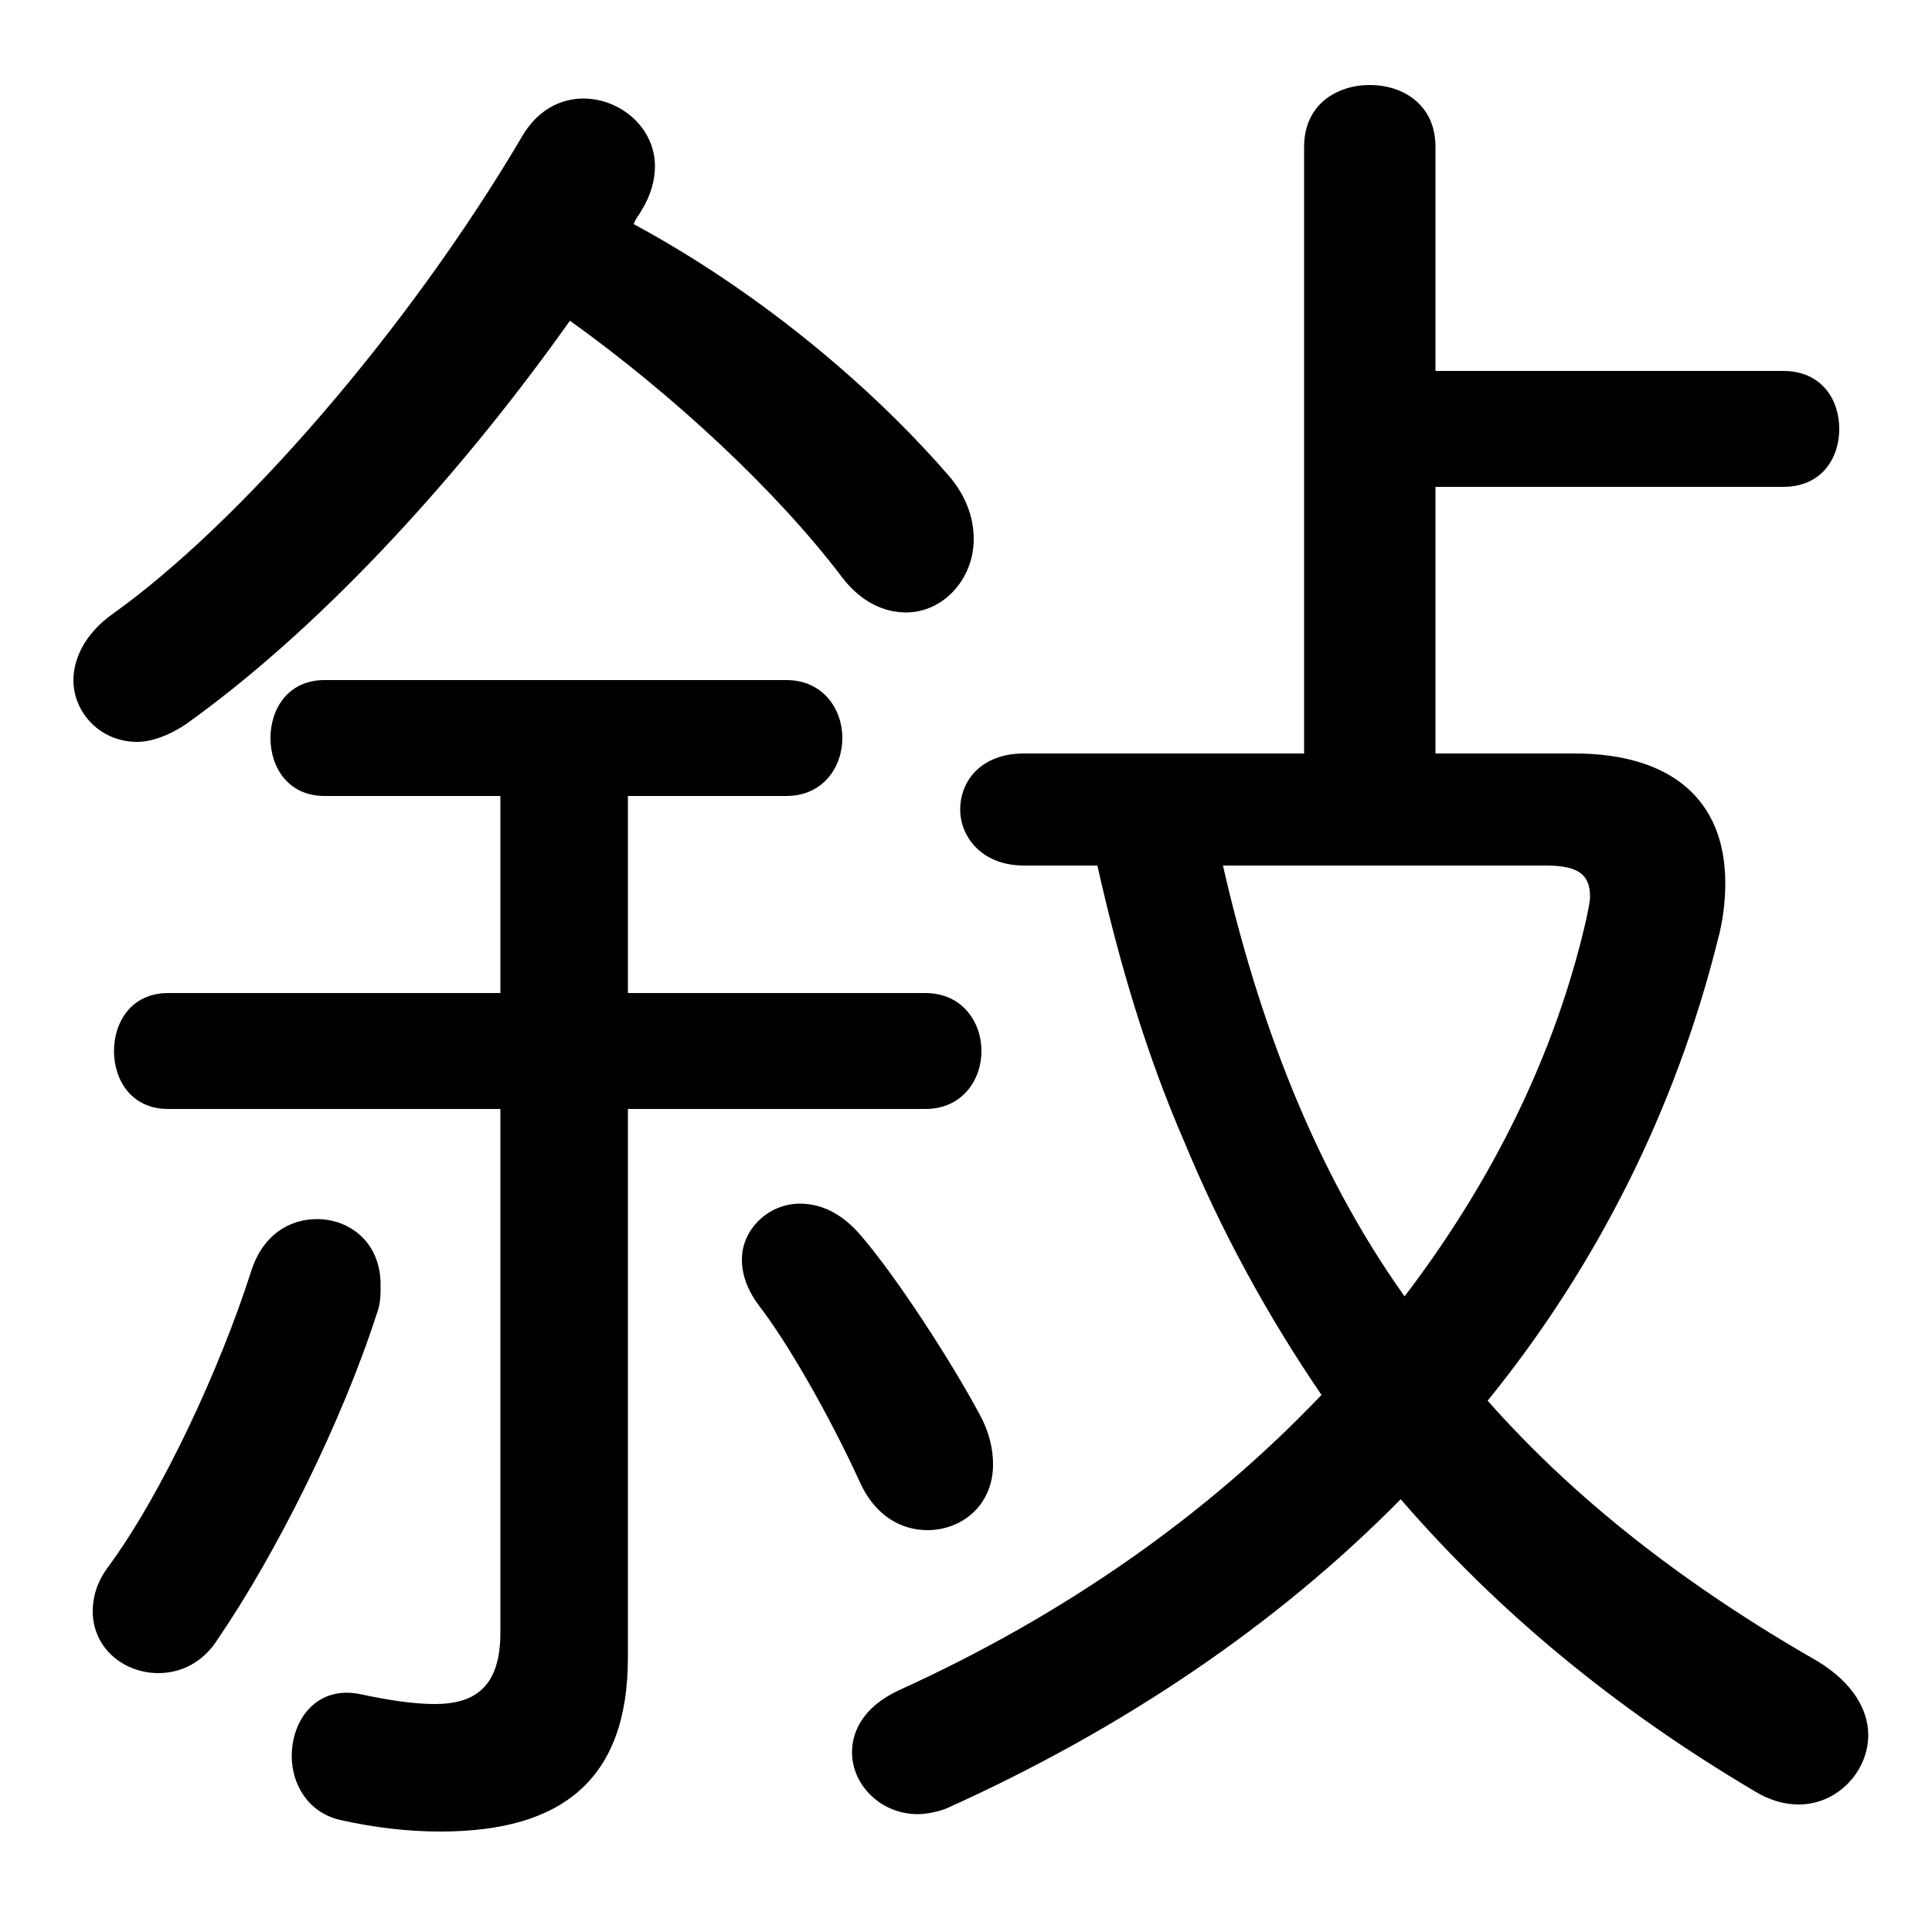 <svg xmlns="http://www.w3.org/2000/svg" viewBox="0 -44.0 50.0 50.0">
    <rect x="0" y="-44.0" width="50.0" height="50.0" fill="#808080" stroke="none"/>
    <g transform="scale(1, -1)">
        <!-- ボディの枠 -->
        <rect x="0" y="-6.0" width="50.0" height="50.0"
            stroke="white" fill="white"/>
        <!-- グリフ座標系の原点 -->
        <circle cx="0" cy="0" r="5" fill="white"/>
        <!-- グリフのアウトライン -->
        <g style="fill:black;stroke:#000000;stroke-width:0;stroke-linecap:round;stroke-linejoin:round;">
        <path d="M 37.15 24.5 L 37.15 31.4 L 46.15 31.4 C 47.15 31.4 47.6 32.15 47.6 32.9 C 47.6 33.65 47.15 34.4 46.15 34.4 L 37.15 34.4 L 37.15 40.2 C 37.15 41.3 36.3 41.8 35.45 41.8 C 34.6 41.8 33.75 41.3 33.75 40.2 L 33.75 24.5 L 26.5 24.5 C 25.4 24.5 24.85 23.8 24.85 23.05 C 24.85 22.35 25.4 21.6 26.5 21.6 L 28.4 21.6 C 28.95 19.15 29.65 16.75 30.65 14.45 C 31.6 12.15 32.8 9.95 34.2 7.9 C 31.25 4.8 27.55 2.2 23.25 0.25 C 22.4 -0.15 22.05 -0.75 22.05 -1.35 C 22.05 -2.2 22.8 -2.95 23.75 -2.95 C 23.95 -2.95 24.25 -2.9 24.5 -2.8 C 29.05 -0.75 33.05 1.95 36.25 5.2 C 38.8 2.25 41.85 -0.25 45.4 -2.35 C 45.8 -2.6 46.2 -2.7 46.55 -2.7 C 47.55 -2.7 48.35 -1.85 48.35 -0.9 C 48.35 -0.25 47.95 0.45 47.05 1.0 C 43.65 2.95 40.8 5.15 38.5 7.75 C 41.3 11.2 43.35 15.25 44.45 19.65 C 44.6 20.2 44.65 20.7 44.65 21.15 C 44.65 23.3 43.25 24.5 40.75 24.5 Z M 40.0 21.6 C 40.8 21.6 41.15 21.4 41.15 20.8 C 41.15 20.65 41.1 20.45 41.05 20.2 C 40.25 16.7 38.6 13.4 36.35 10.45 C 34.0 13.75 32.55 17.65 31.65 21.6 Z M 12.95 23.4 L 12.95 18.3 L 4.35 18.3 C 3.4 18.3 2.95 17.55 2.95 16.8 C 2.95 16.05 3.4 15.3 4.35 15.3 L 12.95 15.3 L 12.95 1.75 C 12.95 0.35 12.3 -0.1 11.25 -0.1 C 10.7 -0.1 10.05 0.0 9.35 0.15 C 8.2 0.4 7.55 -0.5 7.55 -1.45 C 7.55 -2.15 7.95 -2.9 8.8 -3.1 C 9.7 -3.3 10.55 -3.4 11.4 -3.4 C 14.55 -3.4 16.25 -2.05 16.25 1.1 L 16.25 15.3 L 23.95 15.3 C 24.9 15.3 25.4 16.05 25.4 16.8 C 25.4 17.55 24.9 18.3 23.95 18.3 L 16.25 18.3 L 16.25 23.4 L 20.35 23.4 C 21.3 23.4 21.8 24.15 21.8 24.9 C 21.8 25.65 21.3 26.4 20.35 26.4 L 8.4 26.4 C 7.45 26.4 7.0 25.65 7.0 24.9 C 7.0 24.15 7.45 23.4 8.4 23.4 Z M 14.75 35.7 C 17.4 33.8 20.1 31.3 21.8 29.05 C 22.3 28.4 22.9 28.15 23.45 28.15 C 24.4 28.15 25.2 29.0 25.2 30.05 C 25.2 30.6 25.0 31.2 24.5 31.75 C 22.45 34.1 19.55 36.5 16.4 38.2 C 16.45 38.35 16.55 38.45 16.6 38.55 C 16.85 38.95 16.95 39.35 16.95 39.7 C 16.95 40.7 16.05 41.45 15.1 41.45 C 14.5 41.45 13.9 41.15 13.5 40.45 C 10.55 35.45 6.2 30.45 2.9 28.1 C 2.2 27.6 1.9 26.95 1.9 26.4 C 1.9 25.55 2.6 24.8 3.55 24.8 C 3.9 24.8 4.35 24.95 4.8 25.25 C 8.1 27.6 11.7 31.4 14.75 35.7 Z M 22.3 12.0 C 21.8 12.6 21.25 12.85 20.7 12.85 C 19.9 12.85 19.2 12.2 19.2 11.4 C 19.2 11.0 19.35 10.6 19.65 10.2 C 20.35 9.3 21.45 7.4 22.25 5.65 C 22.65 4.75 23.35 4.4 24.0 4.4 C 24.9 4.4 25.7 5.05 25.7 6.1 C 25.7 6.5 25.6 6.95 25.35 7.4 C 24.6 8.8 23.2 10.95 22.3 12.0 Z M 6.5 11.1 C 5.7 8.6 4.2 5.35 2.8 3.45 C 2.5 3.05 2.4 2.65 2.4 2.3 C 2.4 1.35 3.2 0.7 4.1 0.7 C 4.65 0.7 5.25 0.95 5.65 1.6 C 7.15 3.8 8.85 7.2 9.75 10.0 C 9.85 10.25 9.85 10.5 9.85 10.75 C 9.85 11.85 9.05 12.45 8.2 12.45 C 7.5 12.45 6.8 12.05 6.5 11.1 Z"/>
    </g>
    </g>
</svg>
